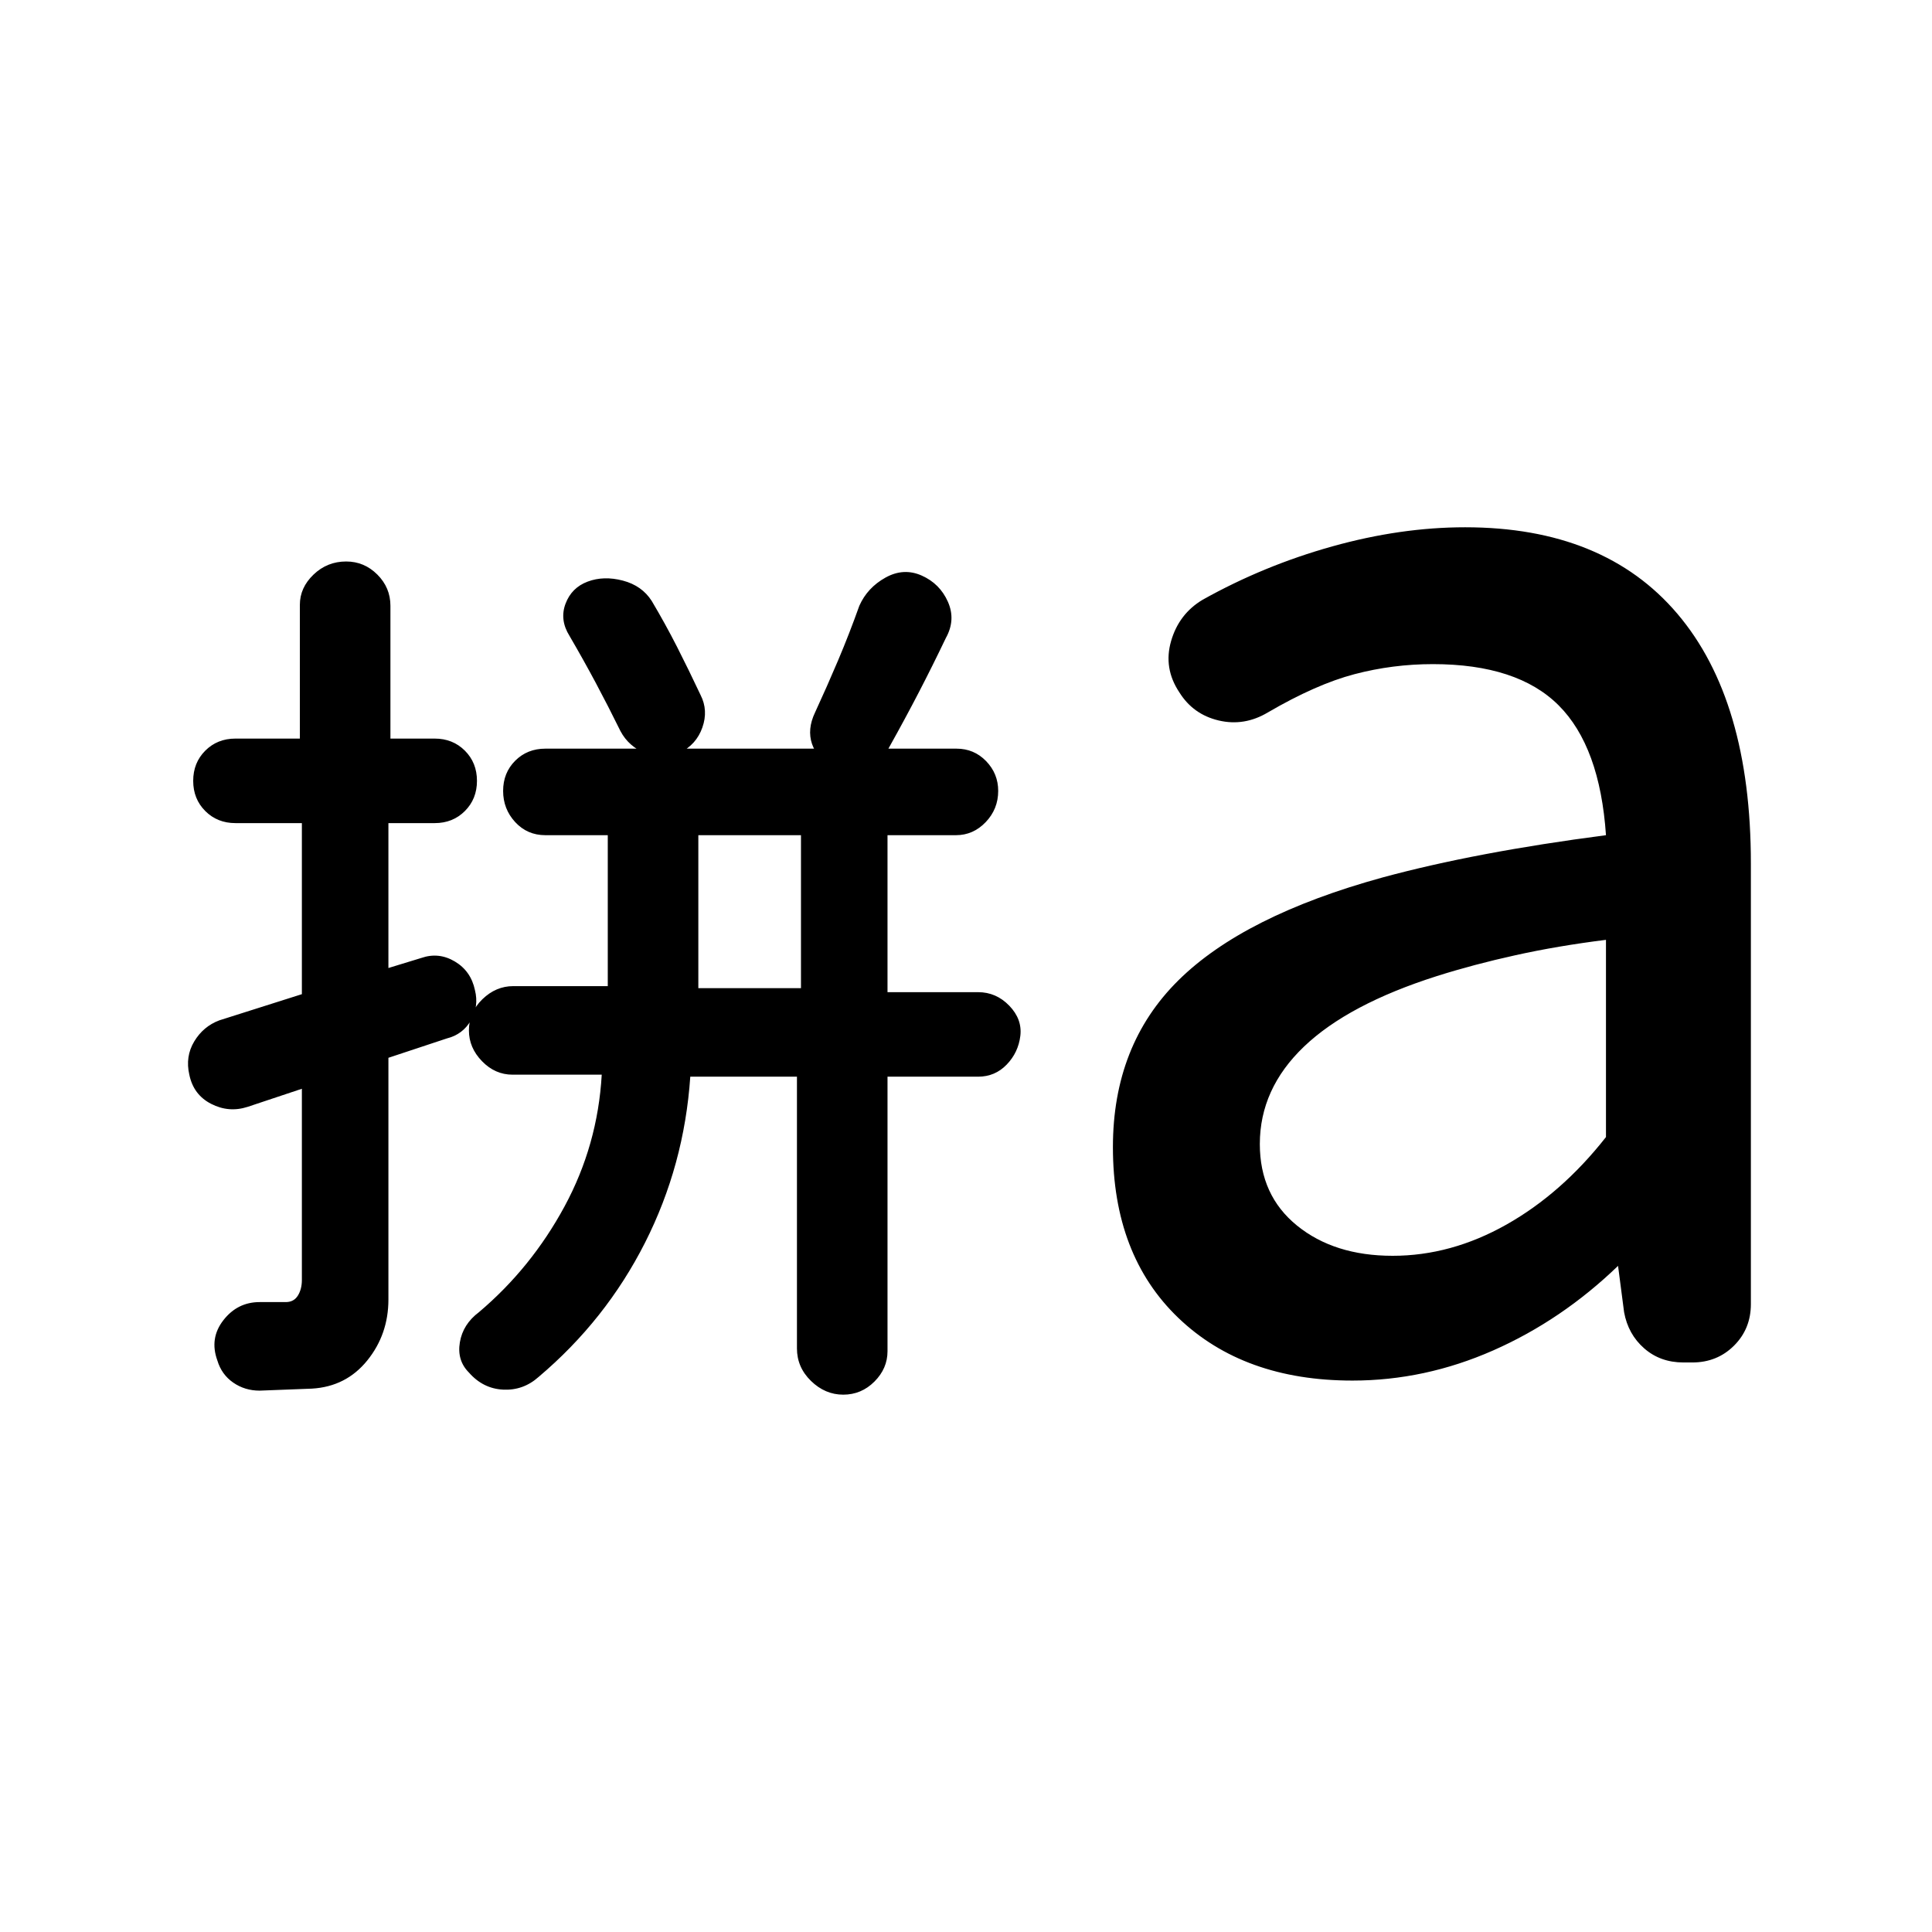 <svg xmlns="http://www.w3.org/2000/svg" height="20" viewBox="0 -960 960 960" width="20"><path d="M347-469h51v-76h-51v76ZM155-270l-26 1q-7.35 0-13.12-4-5.78-4-7.88-11-4-11 3-20t18-9h13q4 0 6-3.21t2-7.79v-95l-27 9q-9.3 3-18.08-1.5-8.79-4.5-10.85-14.5-2.07-9 2.43-16.5T109-453l41-13v-85h-33q-9 0-15-6t-6-15q0-9 6-15t15-6h32v-66.46q0-8.54 6.8-15.04 6.79-6.5 16.2-6.5 9 0 15.5 6.5T194-659v66h22q9 0 15 6t6 15q0 9-6 15t-15 6h-23v72l16.35-5q8.65-3 16.65 1.75 8 4.75 10 14.25 2 8-2 15t-12 9l-29 9.61v120.1Q193-297 182.5-284T155-270Zm188-155q-3 44-22.5 82.5t-52.87 66.69Q260-269 250-269.5t-17-8.5q-6-6-4.5-15t9.5-15q26-22 42.5-52.5T299-426h-44.33q-8.67 0-15.17-6.7-6.5-6.69-6.5-15.3 0-9 6.71-15.5t15.33-6.5H302v-75h-31q-9 0-15-6.5t-6-15.5q0-9 6-15t15-6h204.29q8.71 0 14.71 6.2 6 6.21 6 14.8 0 9-6.2 15.5-6.21 6.5-14.8 6.5h-34v78h45q9 0 15.5 6.72 6.5 6.73 5.5 15-1 8.28-6.79 14.28T486-425h-45v136.41q0 8.59-6.5 15.09T419-267q-9 0-16-6.8-7-6.79-7-16.2v-135h-53Zm71-155q-8-3-10.5-10.32T405-606q6-13 11.5-26t10.5-27q4-9 13-14t18-1q9 4 13 13t-1 18q-6.72 14.04-13.44 27T442-589q-4 8-12 10t-16-1Zm-105.67-16.68q-6.11-12.41-12.22-23.87Q290-632 283-644q-5-8-2-16t11-11q8-3 17.5-.5t14.35 10.13q6.8 11.45 12.62 22.89 5.82 11.45 11.65 23.85Q352-607 349-598.5T337.85-586q-8.14 4-16.8.5-8.65-3.5-12.72-11.18ZM692-336q29.04 0 56.52-15.5Q776-367 798-395v-98q-24 3-44.89 7.62-20.9 4.61-39.11 10.38-44 14-66 35t-22 48.48Q626-366 644.5-351q18.5 15 47.5 15Zm-20 62q-54 0-86.5-31.16Q553-336.31 553-390q0-50.68 32.5-82.84Q618-505 687-524q23.21-6.3 50.96-11.55Q765.71-540.8 798-545q-3-44-23.5-64.5T712-630q-19.97 0-38.98 5Q654-620 630-606q-11.73 7-24.44 4-12.72-3-19.56-14-8-12-4.08-25.5t15.69-20.5Q628-679 662-688.5t66-9.5q69 0 105.5 43T870-531v219q0 12.3-8.38 20.65-8.38 8.35-20.74 8.35h-4.41Q825-283 817-290q-8-7-10-18l-3-23q-28 27-62 42t-70 15Z"/></svg>